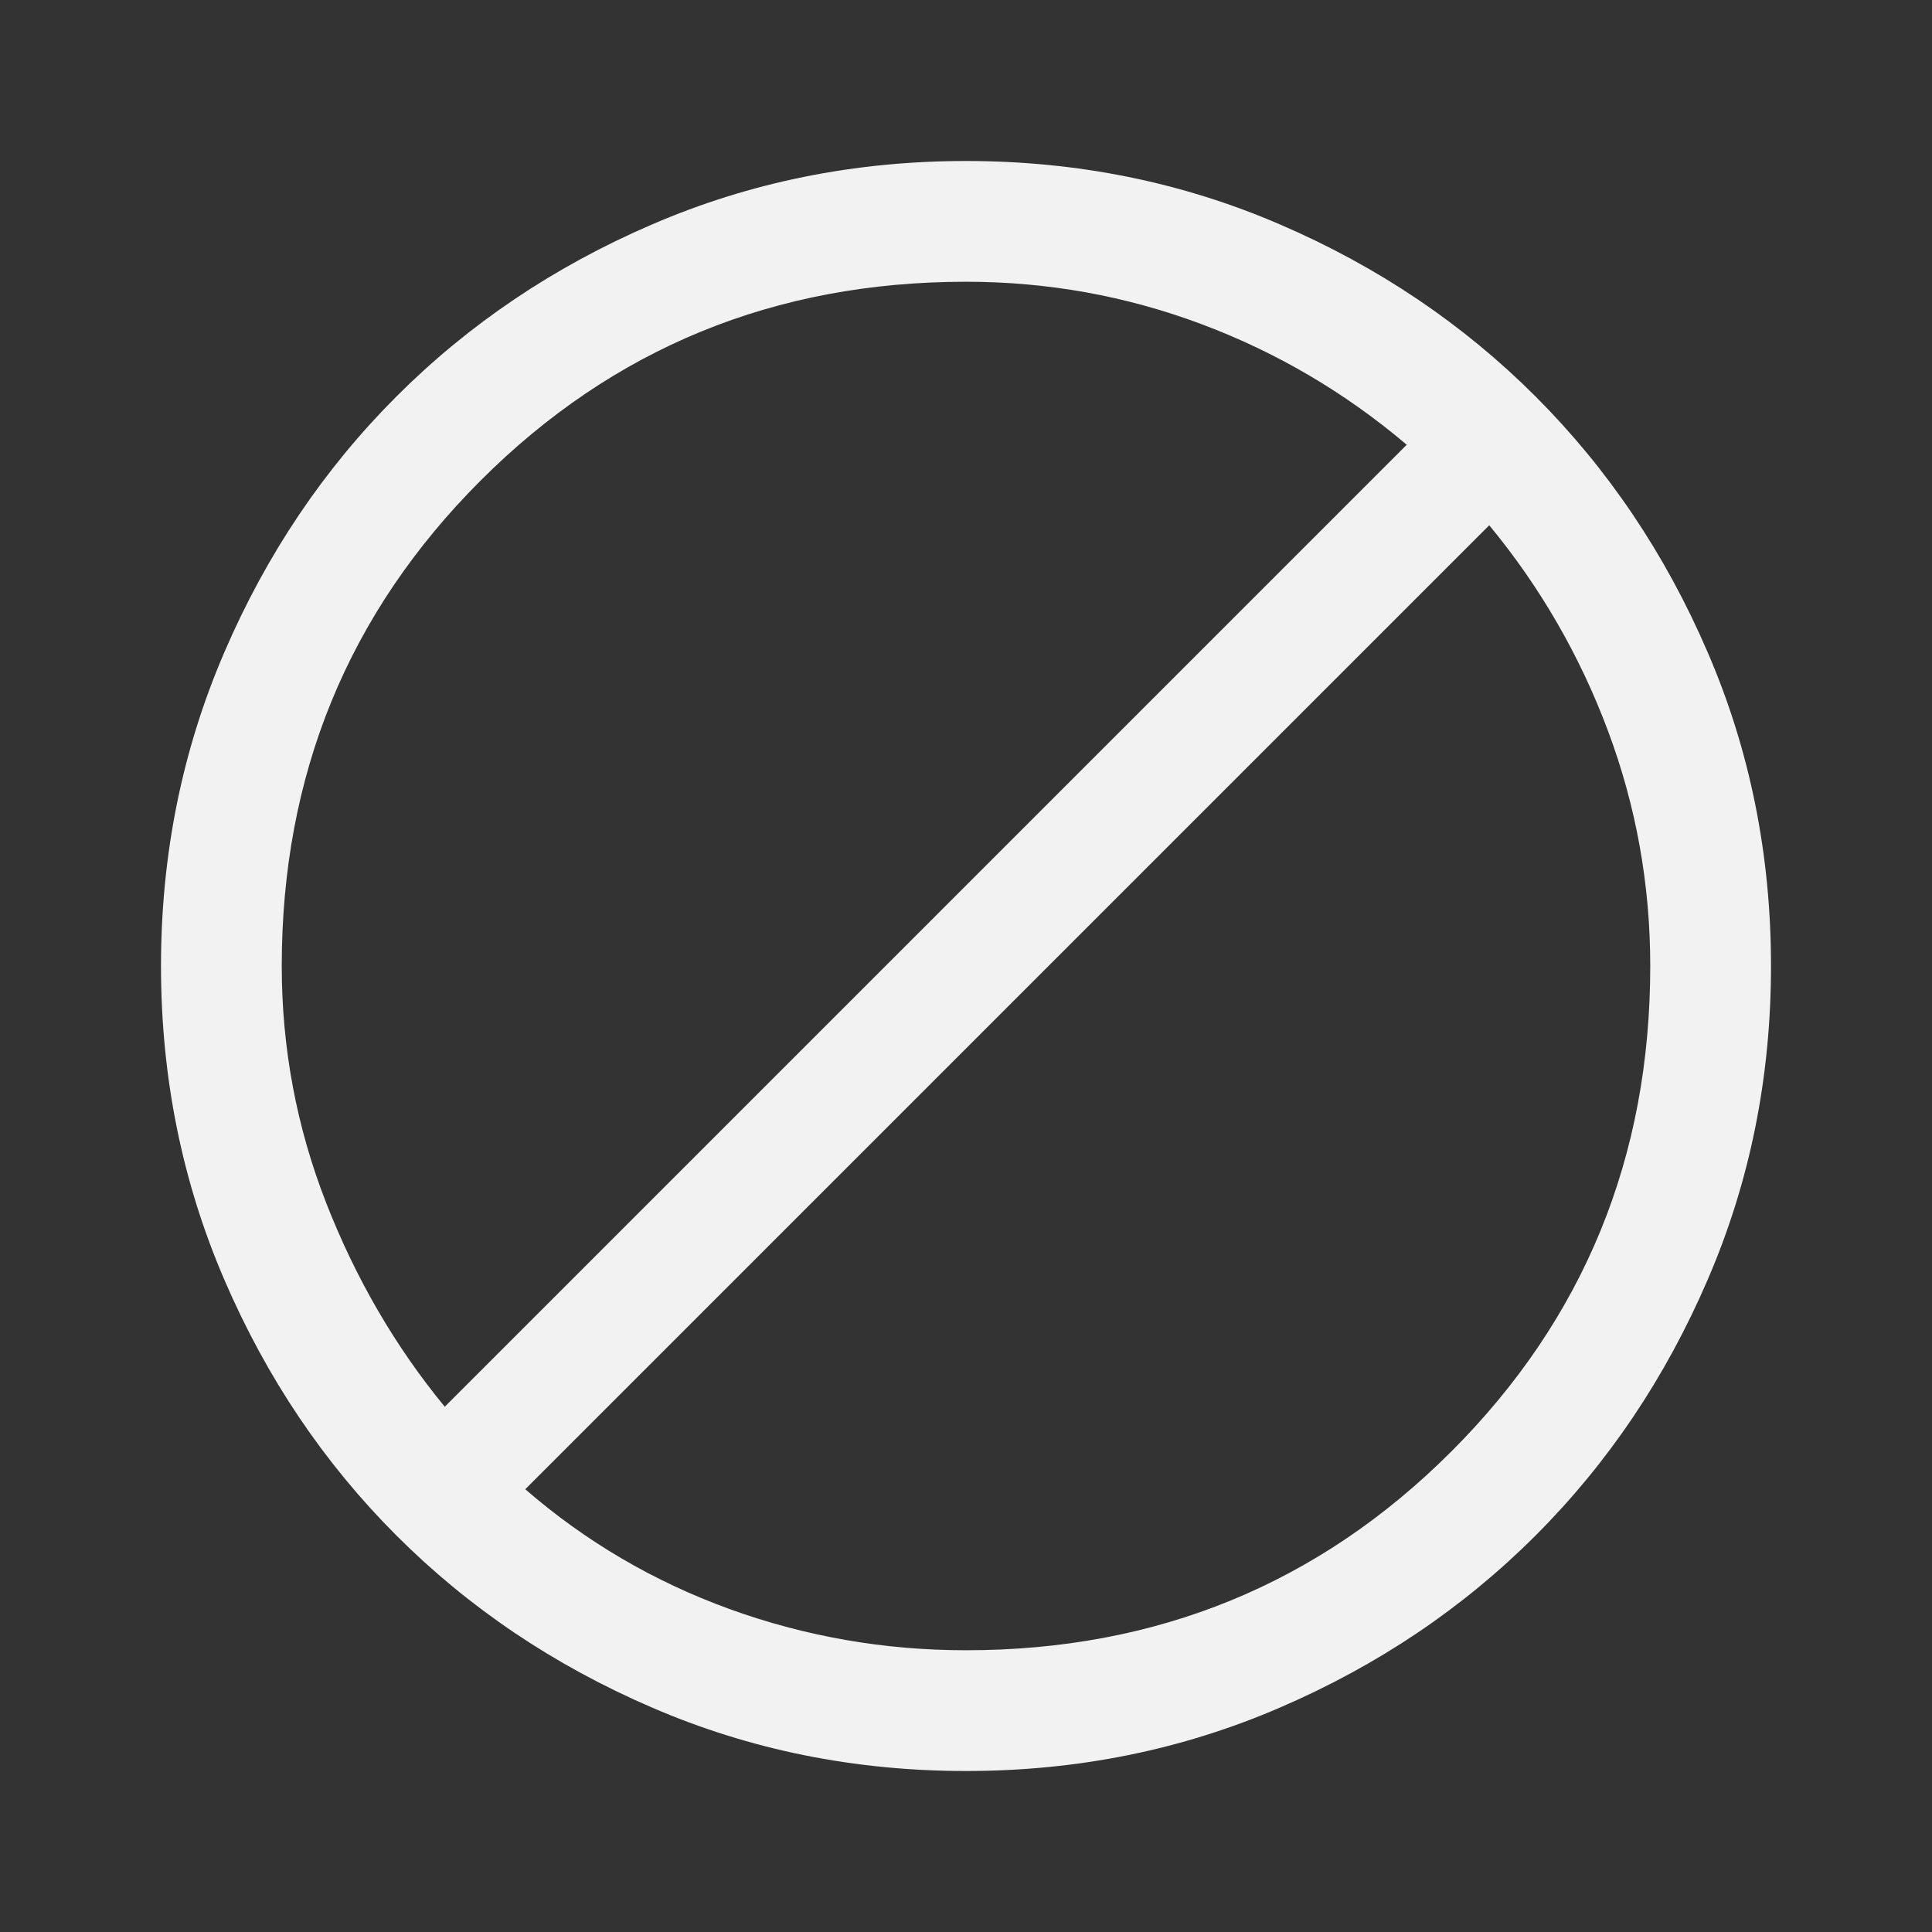 <svg width="24" height="24" viewBox="0 0 24 24" fill="none" xmlns="http://www.w3.org/2000/svg">
<rect x="0" y="0" width="24" height="24" fill="#333333" stroke="none"/>
<path d="M12 22C10.617 22 9.317 21.738 8.1 21.212C6.883 20.688 5.825 19.975 4.925 19.075C4.025 18.175 3.312 17.117 2.788 15.9C2.263 14.683 2 13.383 2 12C2 10.617 2.263 9.317 2.788 8.1C3.312 6.883 4.025 5.825 4.925 4.925C5.825 4.025 6.883 3.312 8.1 2.788C9.317 2.263 10.617 2 12 2C13.383 2 14.683 2.263 15.9 2.788C17.117 3.312 18.175 4.025 19.075 4.925C19.975 5.825 20.688 6.883 21.212 8.1C21.738 9.317 22 10.617 22 12C22 13.383 21.738 14.683 21.212 15.9C20.688 17.117 19.975 18.175 19.075 19.075C18.175 19.975 17.117 20.688 15.9 21.212C14.683 21.738 13.383 22 12 22ZM12 20.5C14.373 20.5 16.383 19.677 18.03 18.03C19.677 16.383 20.5 14.373 20.5 12C20.5 10.989 20.325 10.015 19.975 9.079C19.625 8.143 19.133 7.292 18.5 6.525L6.525 18.5C7.275 19.15 8.121 19.646 9.062 19.988C10.004 20.329 10.983 20.5 12 20.5ZM5.525 17.475L17.475 5.525C16.708 4.875 15.857 4.375 14.921 4.025C13.985 3.675 13.011 3.5 12 3.5C9.627 3.5 7.617 4.323 5.97 5.97C4.323 7.617 3.5 9.627 3.5 12C3.5 13.017 3.683 13.996 4.05 14.938C4.417 15.879 4.908 16.725 5.525 17.475Z" fill="#F2F2F2"/>
</svg>